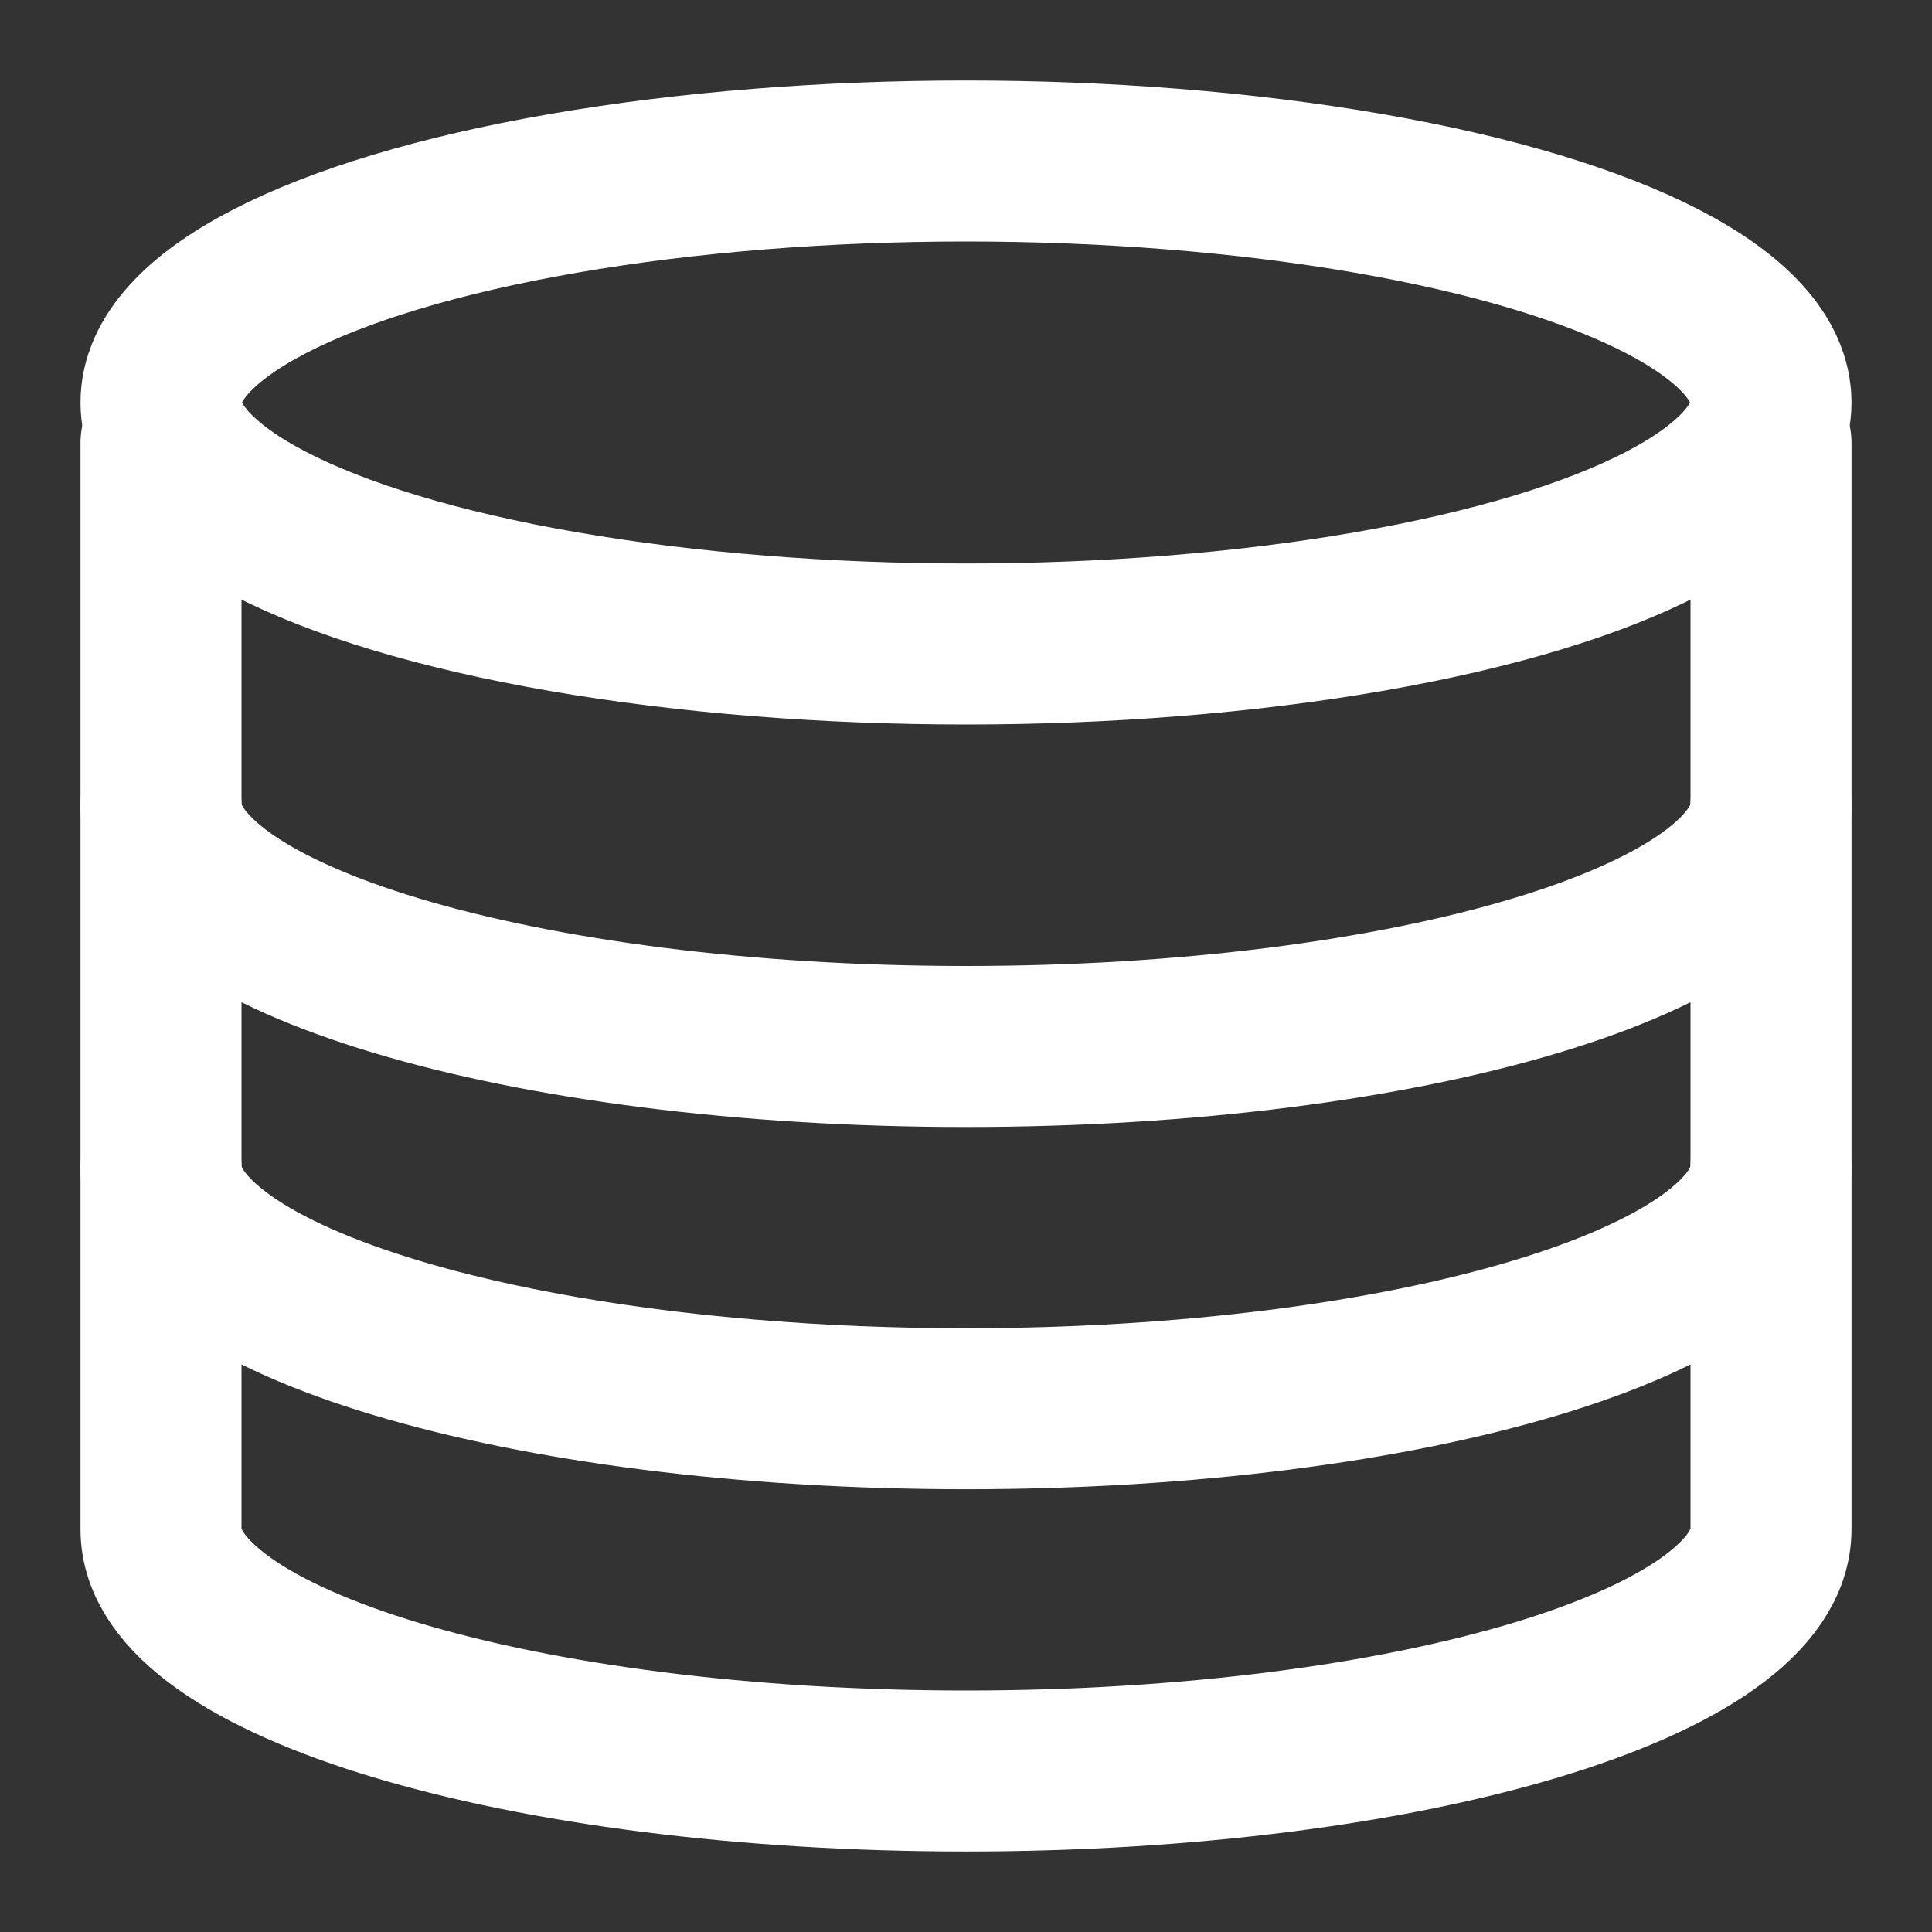 <?xml version="1.0" encoding="UTF-8"?>
<svg width="28" height="28" viewBox="0 0 48 48" fill="none" xmlns="http://www.w3.org/2000/svg">
    <rect x="0" y="0" width="48" height="48" fill="#333333" stroke="none"/>
    <path d="M44 11C44 11 44 36.062 44 38C44 41.314 35.046 44 24 44C12.954 44 4 41.314 4 38C4 36.142 4 11 4 11"
          stroke="#ffffff" stroke-width="4" stroke-linecap="round" stroke-linejoin="round"/>
    <path d="M44 29C44 32.314 35.046 35 24 35C12.954 35 4 32.314 4 29" stroke="#ffffff" stroke-width="4"
          stroke-linecap="round" stroke-linejoin="round"/>
    <path d="M44 20C44 23.314 35.046 26 24 26C12.954 26 4 23.314 4 20" stroke="#ffffff" stroke-width="4"
          stroke-linecap="round" stroke-linejoin="round"/>
    <ellipse cx="24" cy="10" rx="20" ry="6" fill="none" stroke="#ffffff" stroke-width="4" stroke-linecap="round"
             stroke-linejoin="round"/>
</svg>